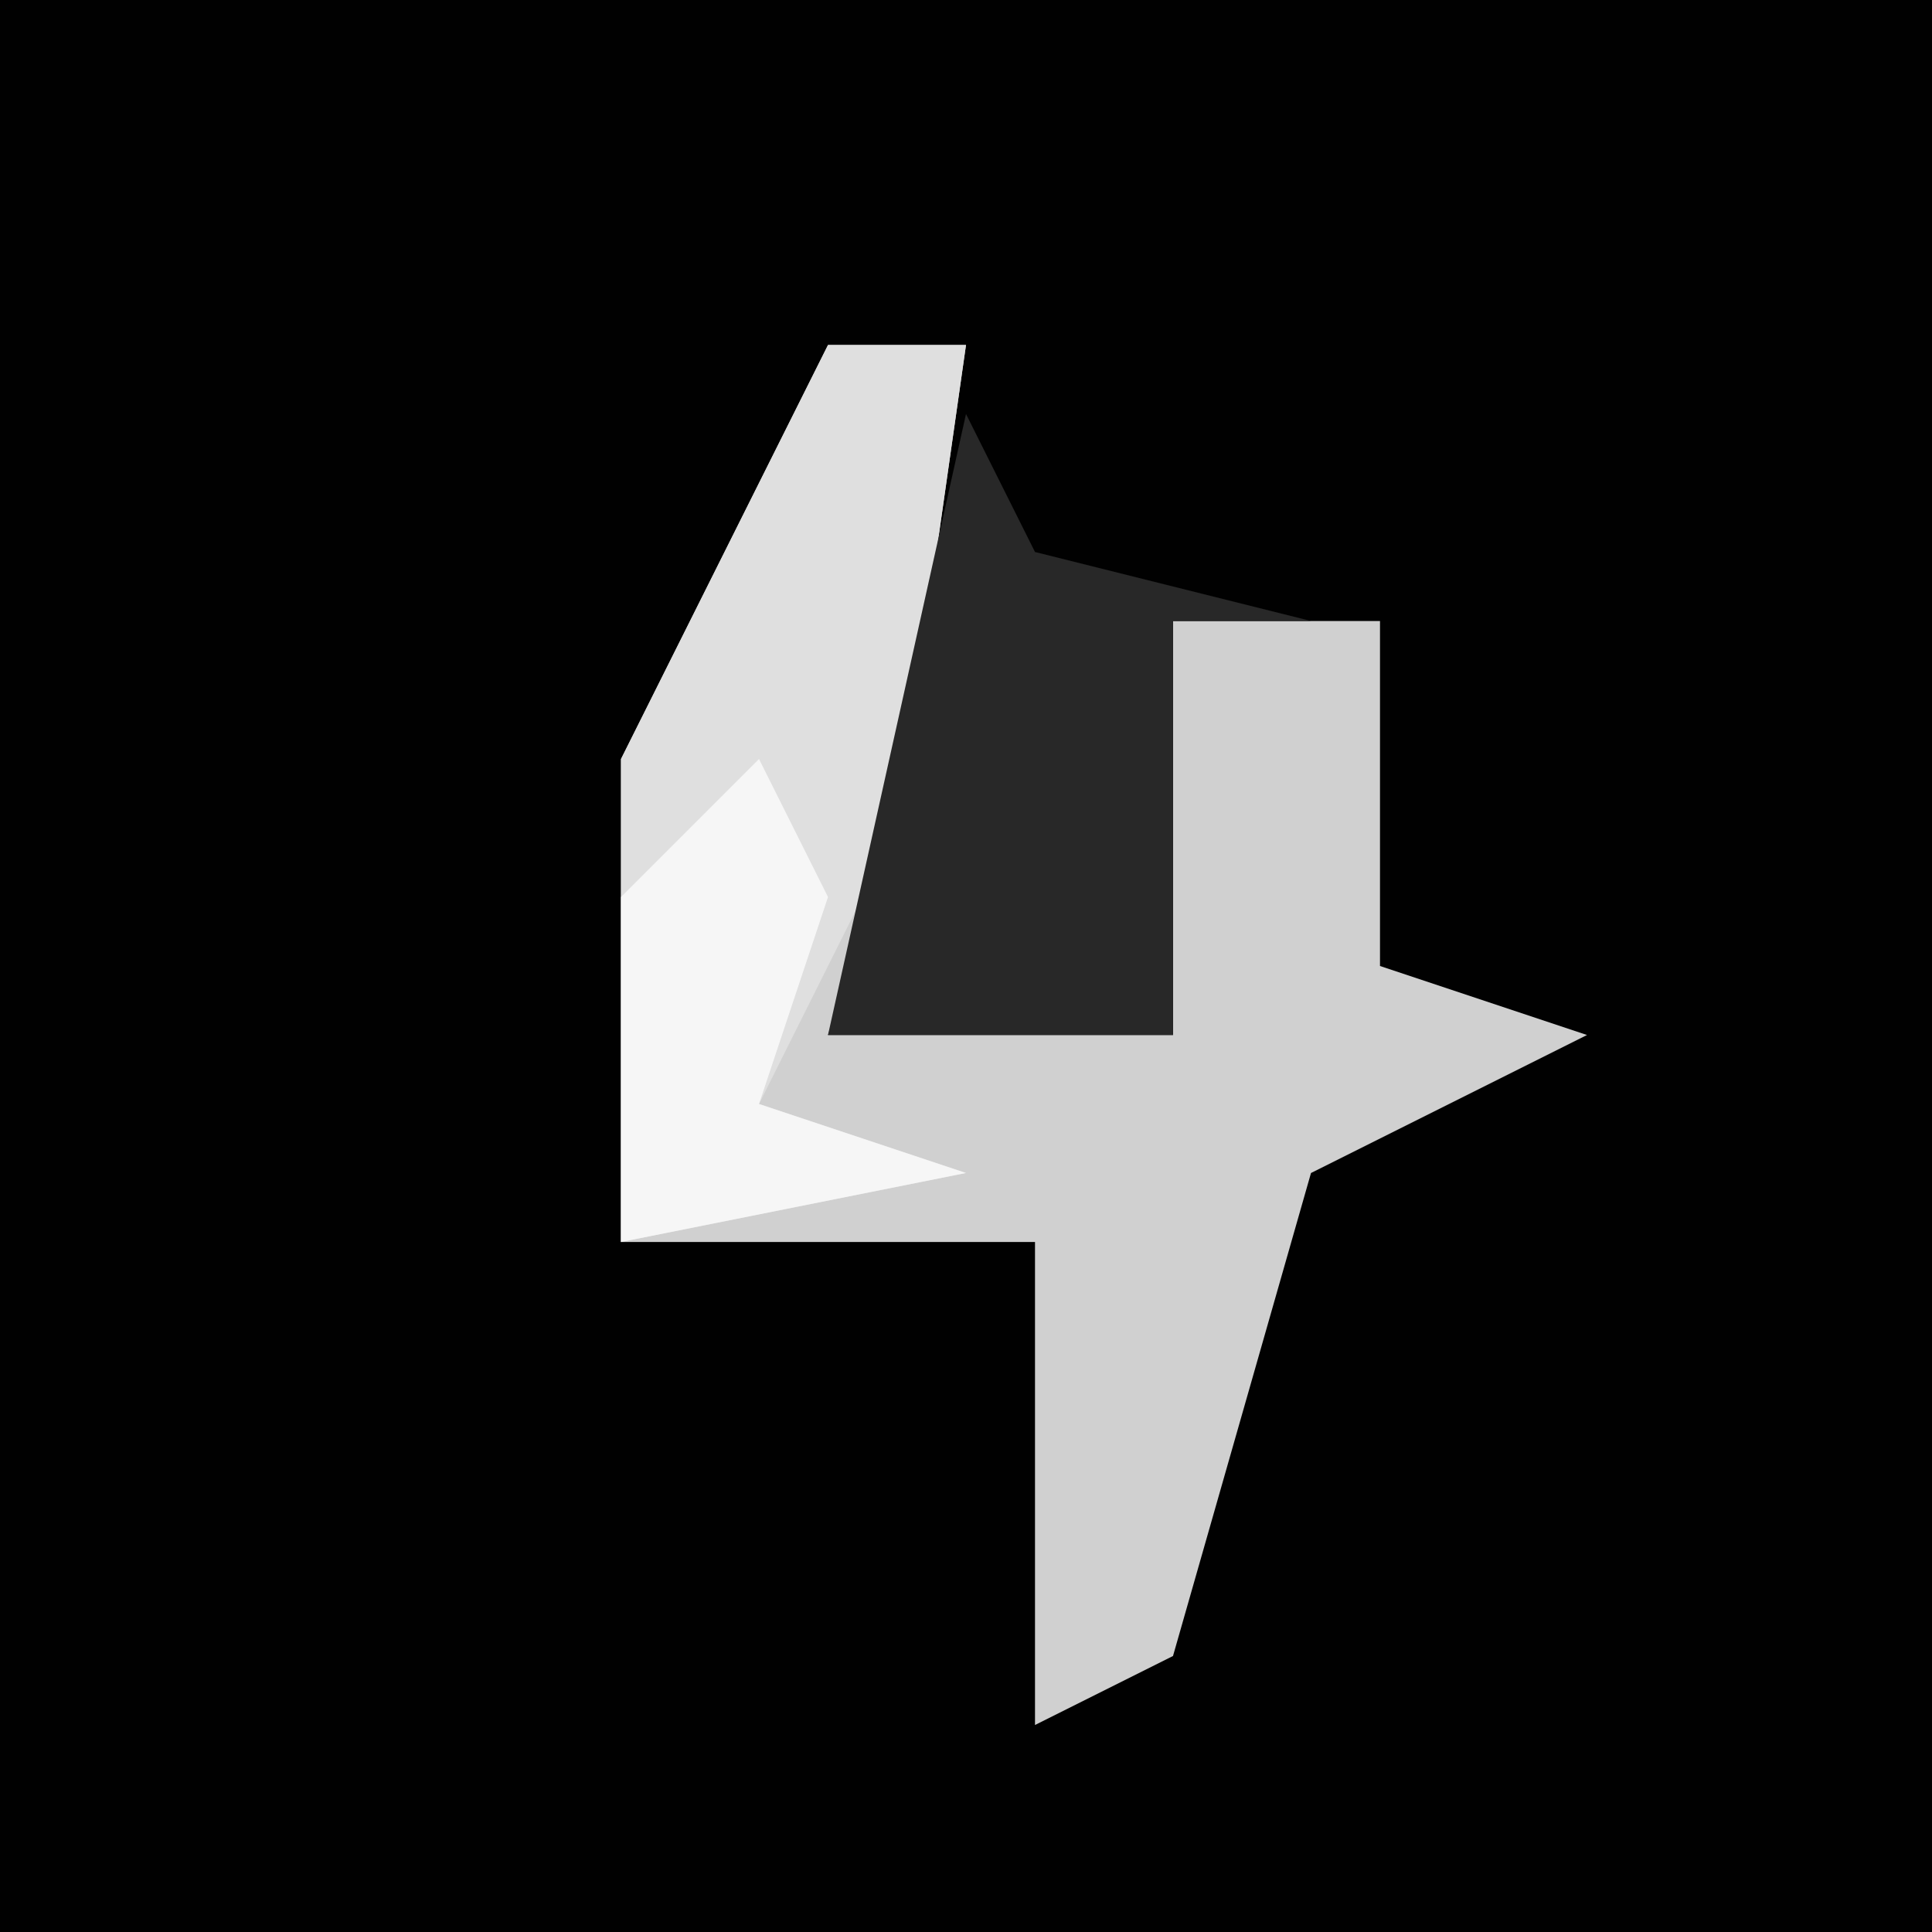 <?xml version="1.0" encoding="UTF-8"?>
<svg version="1.1" xmlns="http://www.w3.org/2000/svg" width="28" height="28">
<path d="M0,0 L28,0 L28,28 L0,28 Z " fill="#010101" transform="translate(0,0)"/>
<path d="M0,0 L2,0 L1,7 L0,10 L5,10 L5,4 L8,4 L8,9 L11,10 L7,12 L5,19 L3,20 L3,13 L-3,13 L-3,6 Z " fill="#D0D0D0" transform="translate(12,5)"/>
<path d="M0,0 L2,0 L1,7 L-1,11 L2,12 L-3,13 L-3,6 Z " fill="#DFDFDF" transform="translate(12,5)"/>
<path d="M0,0 L1,2 L5,3 L3,3 L3,9 L-2,9 Z " fill="#282828" transform="translate(14,6)"/>
<path d="M0,0 L1,2 L0,5 L3,6 L-2,7 L-2,2 Z " fill="#F6F6F6" transform="translate(11,11)"/>
</svg>
